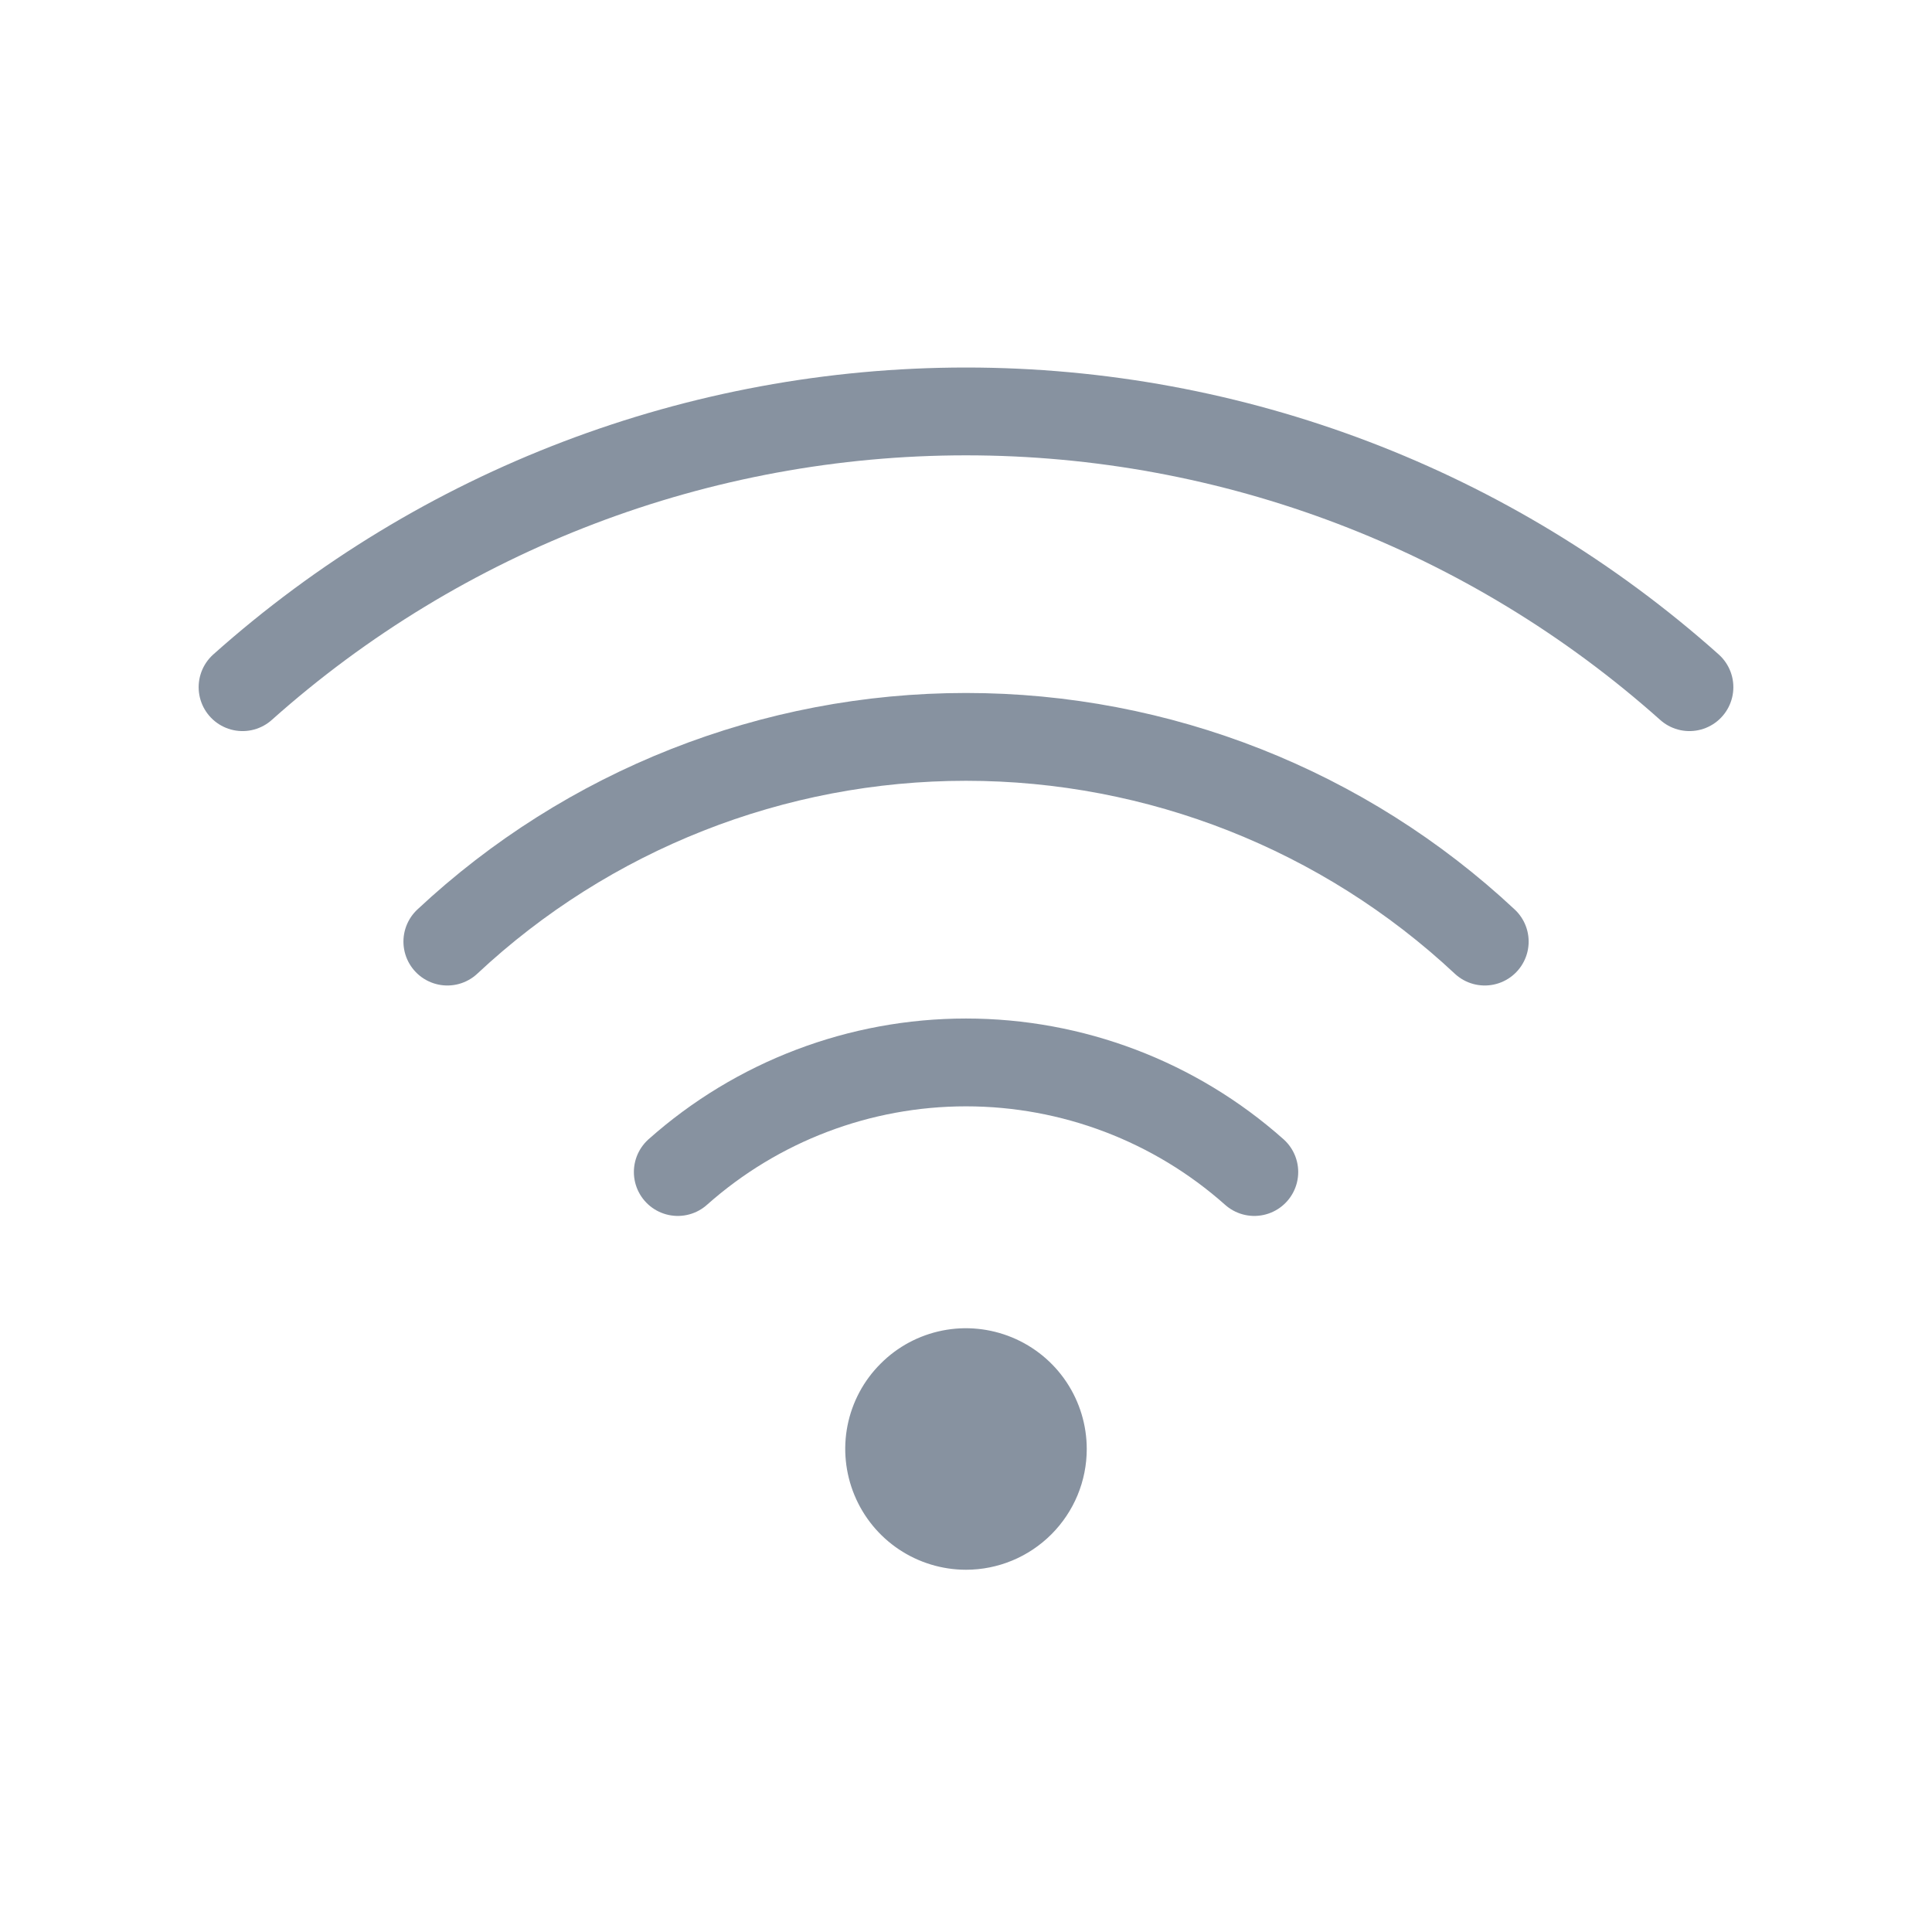 <svg width="22" height="22" viewBox="0 0 22 22" fill="none" xmlns="http://www.w3.org/2000/svg">
<g opacity="0.5">
<path d="M14.283 13.346C13.379 12.542 12.211 12.098 11 12.098C9.79 12.098 8.622 12.542 7.718 13.346M16.907 10.722C15.305 9.224 13.193 8.391 11 8.391C8.807 8.391 6.695 9.224 5.094 10.722M19.238 7.825C16.971 5.802 14.038 4.685 11 4.685C7.962 4.685 5.029 5.802 2.762 7.825" stroke="#0F2542" stroke-linecap="round" stroke-linejoin="round"/>
<path d="M11 17.875C10.728 17.875 10.462 17.794 10.236 17.643C10.01 17.492 9.834 17.277 9.73 17.026C9.626 16.775 9.598 16.498 9.651 16.232C9.704 15.965 9.835 15.72 10.028 15.528C10.22 15.335 10.465 15.204 10.732 15.151C10.998 15.098 11.275 15.126 11.526 15.23C11.777 15.334 11.992 15.51 12.143 15.736C12.294 15.962 12.375 16.228 12.375 16.5C12.375 16.865 12.23 17.214 11.972 17.472C11.714 17.73 11.365 17.875 11 17.875Z" fill="#0F2542"/>
</g>
</svg>
